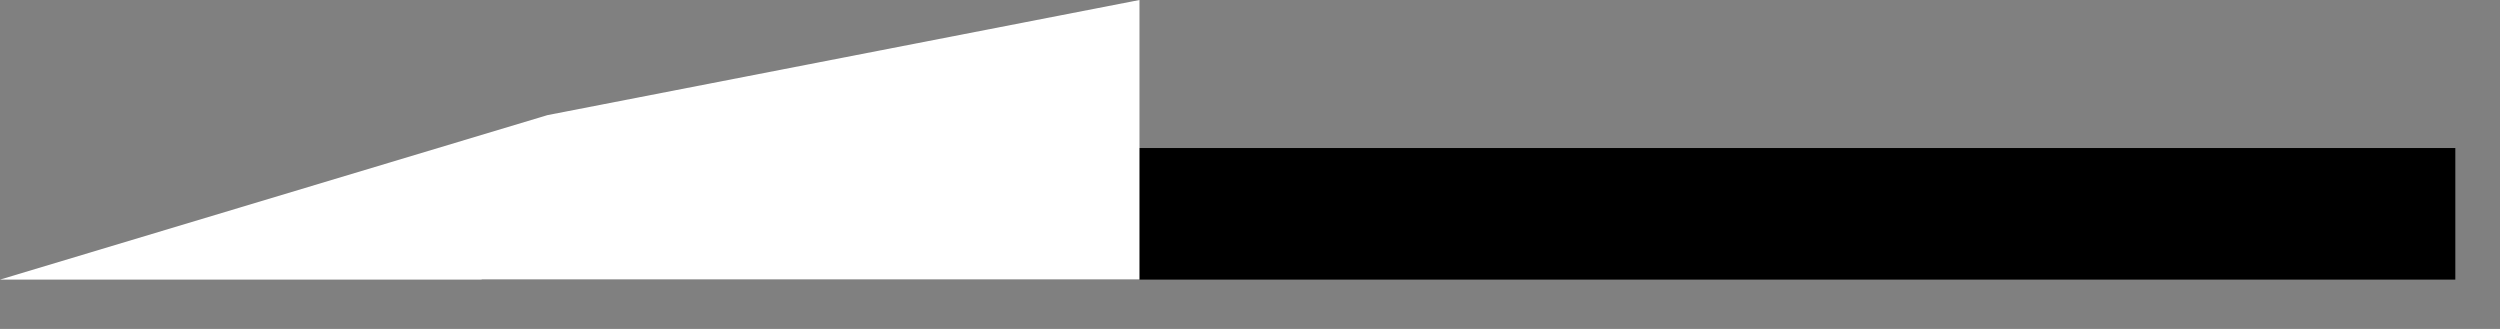 <svg width="38" height="5" viewBox="0 0 38 5" fill="none" xmlns="http://www.w3.org/2000/svg">
<rect x="0" y="0" width="38" height="5" fill="#808080" stroke="none"/>
<line x1="37.321" y1="3.25" x2="7.321" y2="3.25" stroke="black" stroke-width="2"/>
<path d="M17.32 -3.02842e-06L17.32 4.25L7.43094e-07 4.25L8.321 1.75L17.32 -3.02842e-06Z" fill="#fff"/>
</svg>
